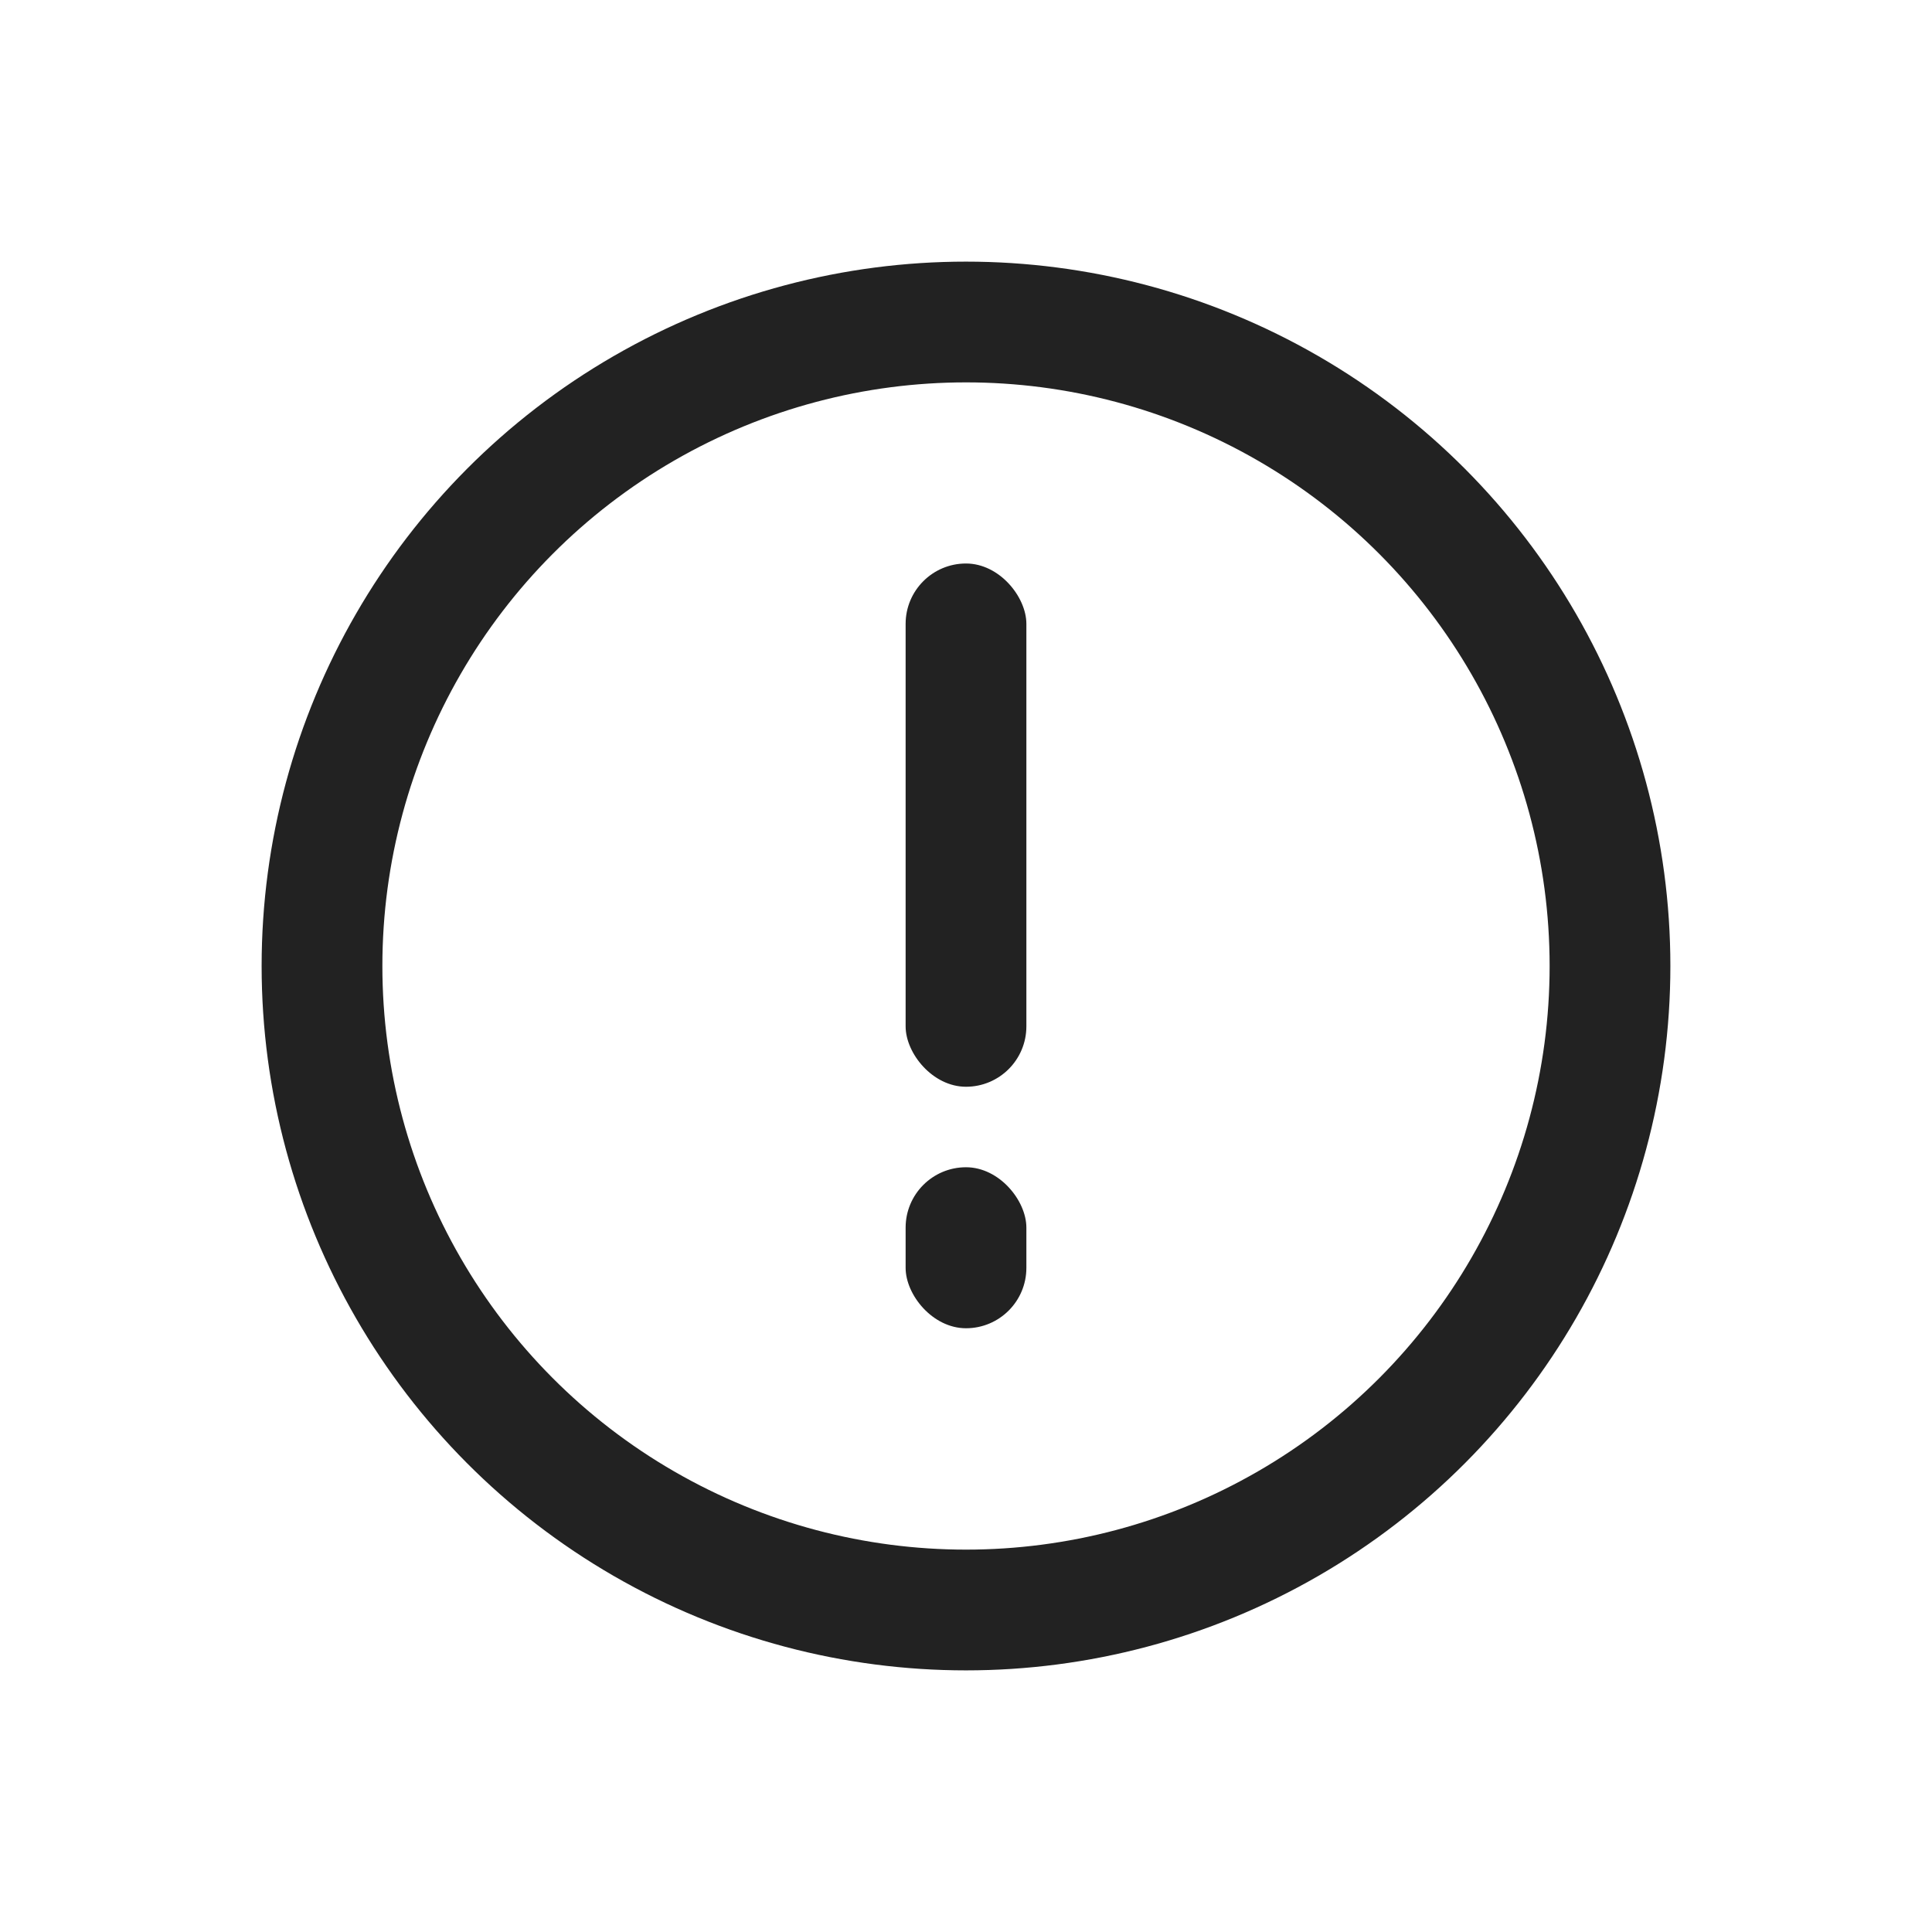 <svg width="48" height="48" viewBox="0 0 48 48" fill="none" xmlns="http://www.w3.org/2000/svg">
<circle cx="24" cy="24" r="16" stroke="#222222" stroke-width="3"/>
<rect x="22.5" y="14" width="3" height="13" rx="1.5" fill="#222222"/>
<rect x="22.5" y="29" width="3" height="4" rx="1.5" fill="#222222"/>
</svg>
